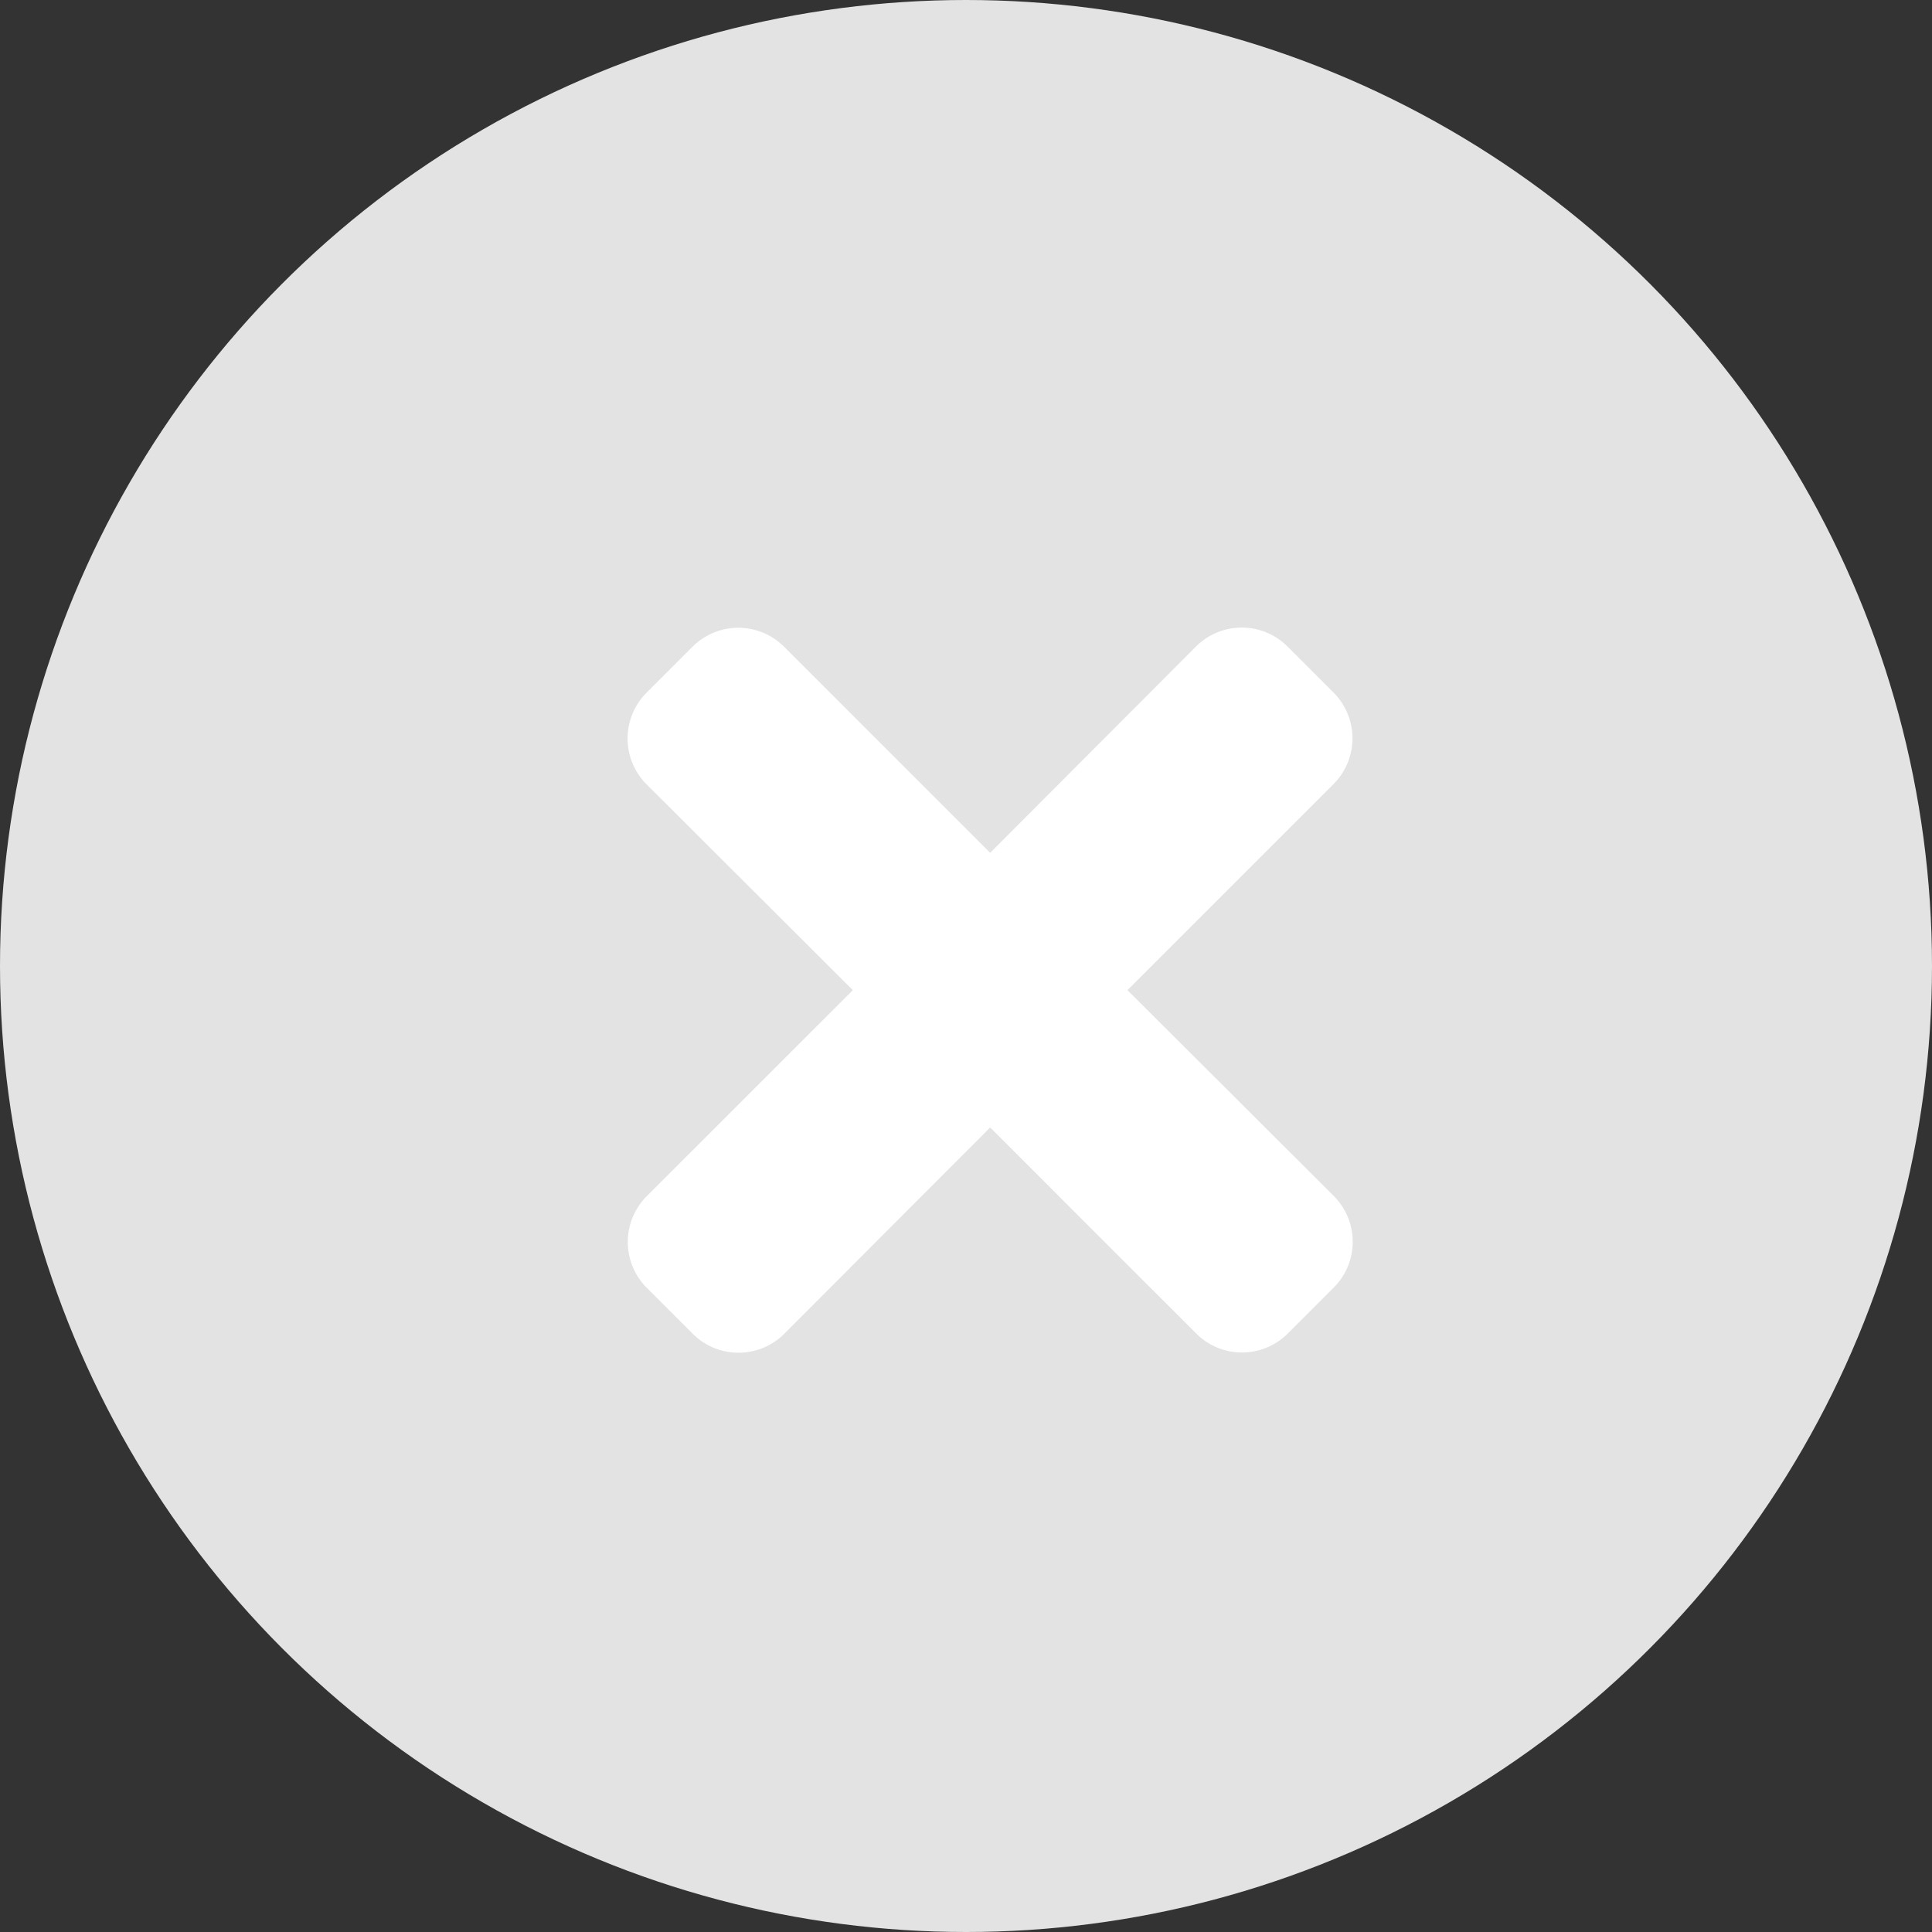 <svg xmlns="http://www.w3.org/2000/svg" width="40" height="40" viewBox="0 0 40 40"><rect x="0" y="0" width="40" height="40" fill="#333333" stroke="none"/><g transform="translate(-1286 -1264)"><circle cx="20" cy="20" r="20" transform="translate(1286 1264)" fill="#e3e3e3"/><path d="M10.343,87.5l4.264-4.264a1.341,1.341,0,0,0,0-1.9l-.948-.948a1.341,1.341,0,0,0-1.9,0L7.5,84.657,3.236,80.392a1.341,1.341,0,0,0-1.9,0l-.948.948a1.341,1.341,0,0,0,0,1.9L4.657,87.5.392,91.764a1.341,1.341,0,0,0,0,1.9l.948.948a1.34,1.34,0,0,0,1.9,0L7.5,90.343l4.264,4.264a1.34,1.34,0,0,0,1.9,0l.948-.948a1.341,1.341,0,0,0,0-1.9Z" transform="translate(1299 1197)" fill="#fff"/></g></svg>